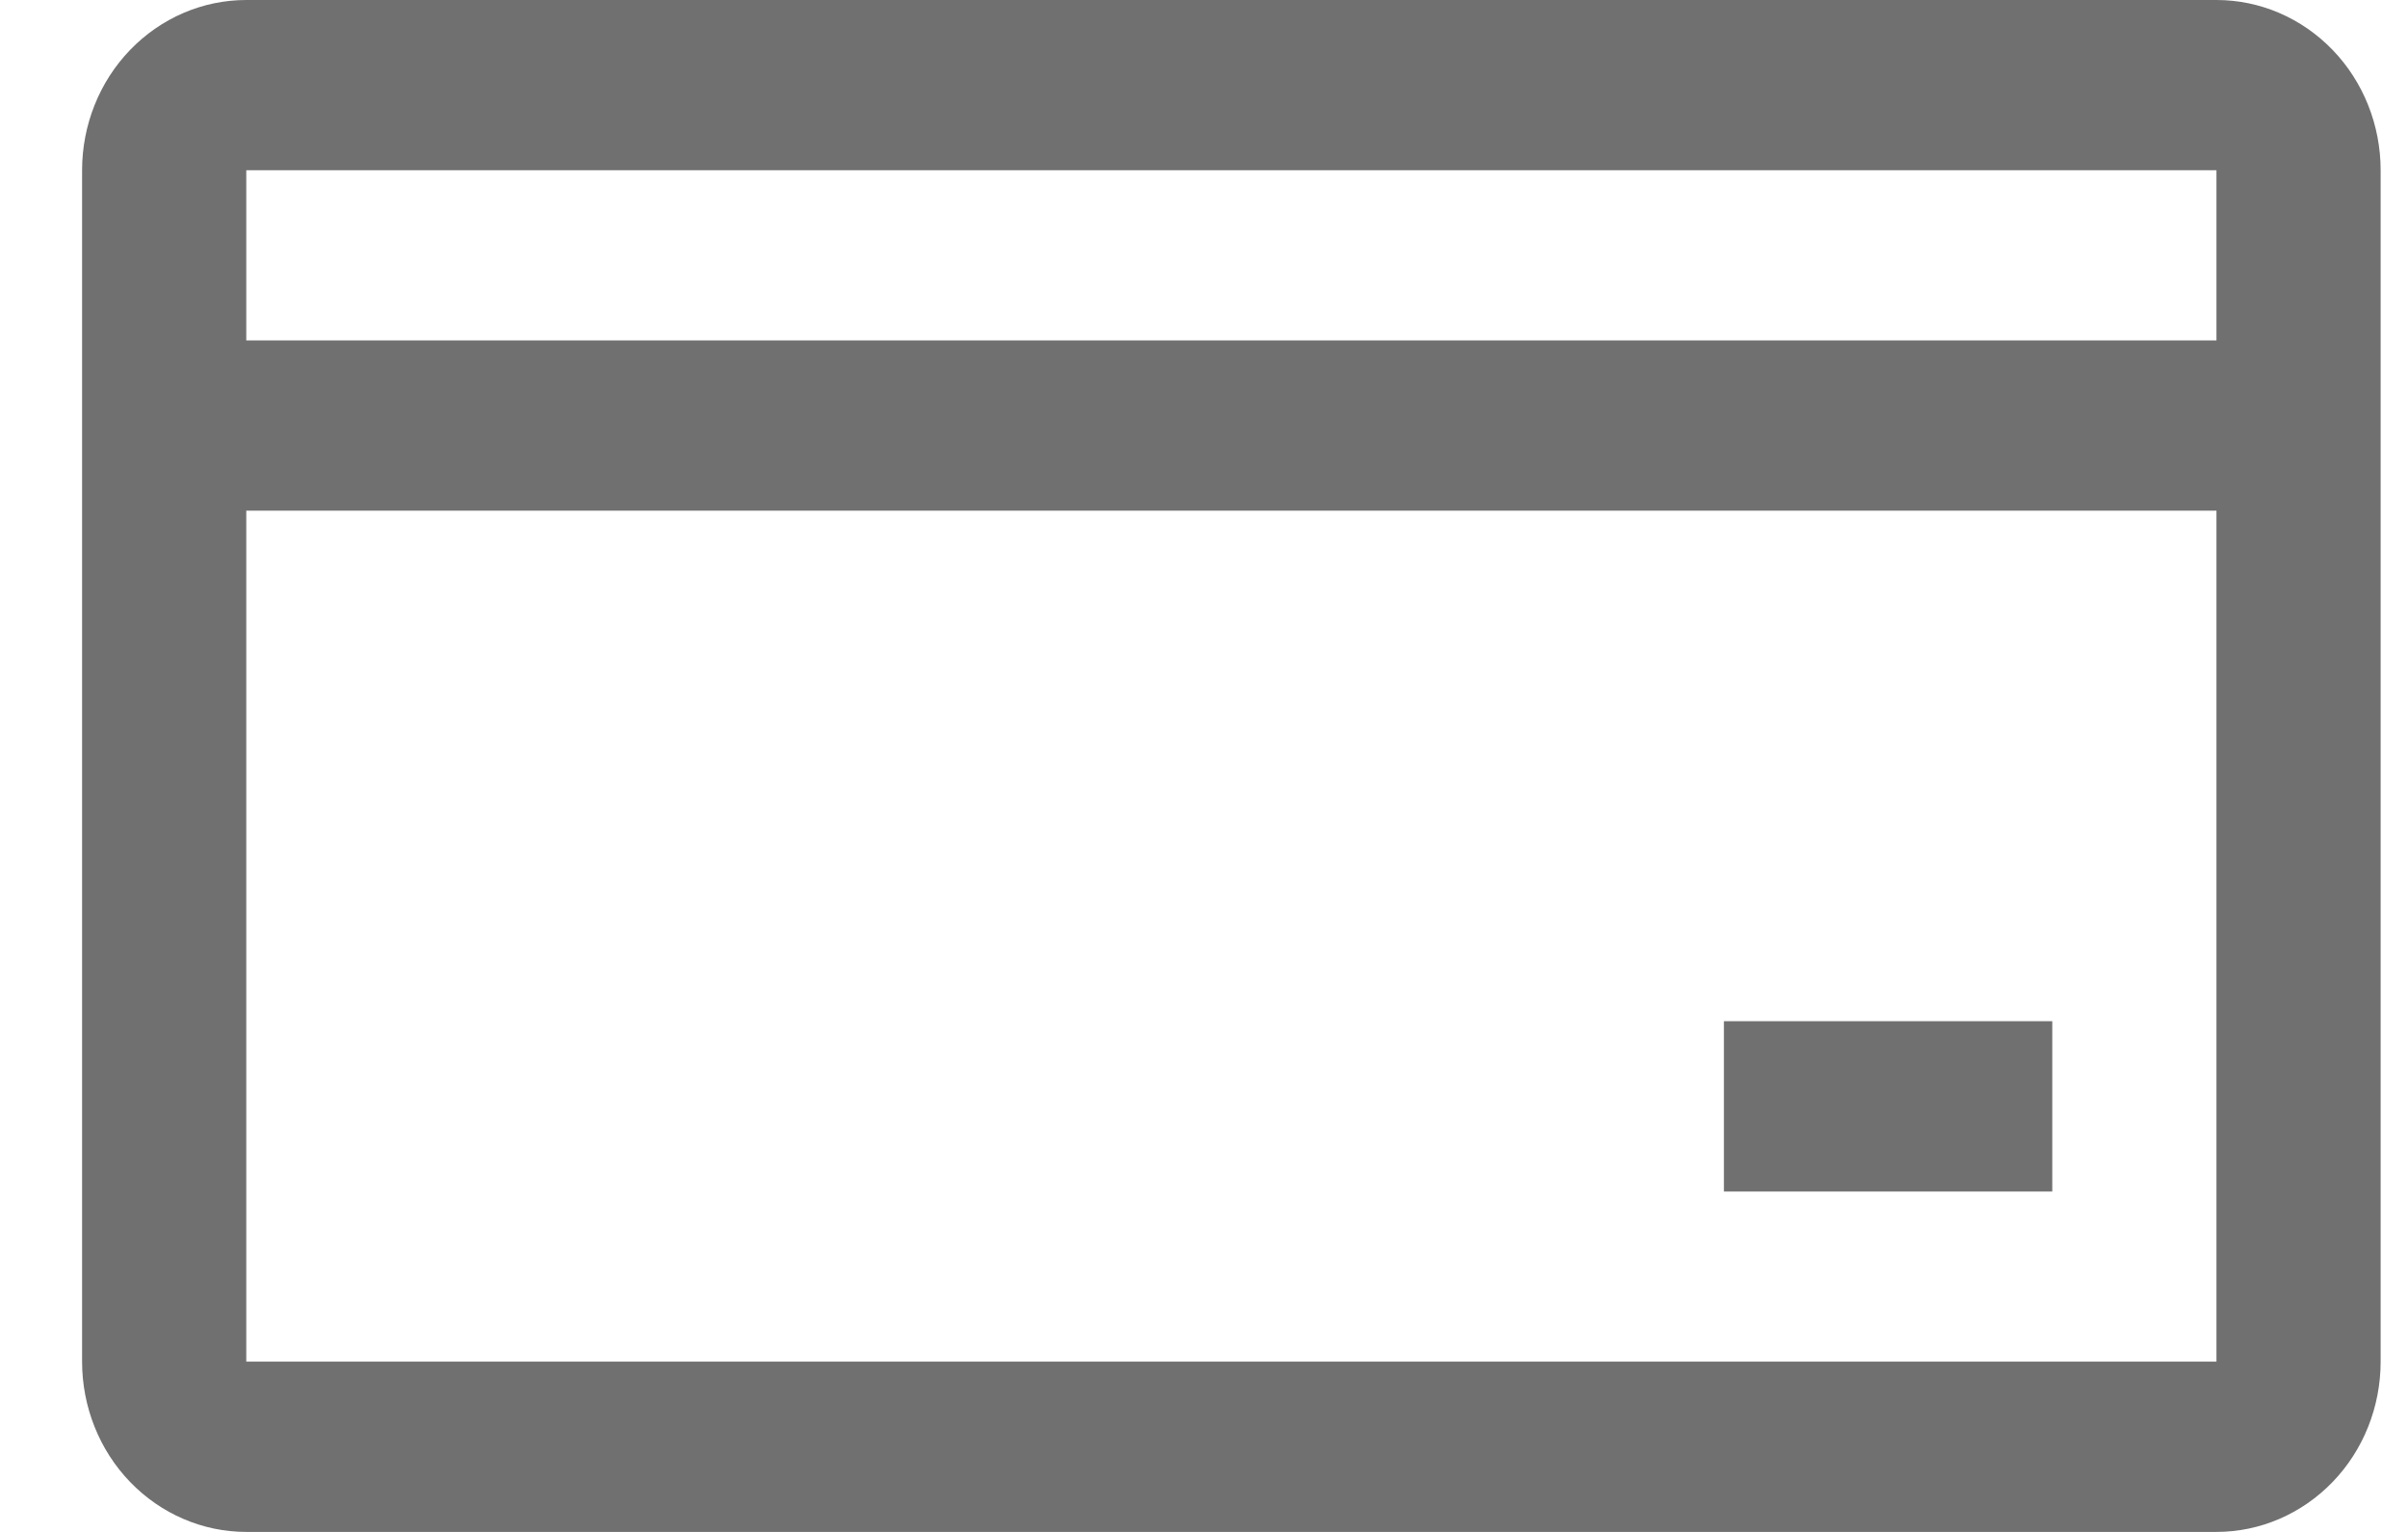 <!-- <svg width="24" height="24" viewBox="0 0 24 24" fill="none" xmlns="http://www.w3.org/2000/svg">
<path d="M18.214 4.5H2.78589C2.44502 4.50042 2.11823 4.64805 1.8772 4.91051C1.63617 5.17297 1.50059 5.52882 1.50021 5.9V8.7644C1.50021 8.7679 1.49973 8.77114 1.49973 8.77464C1.49973 8.77814 1.50021 8.78137 1.50021 8.78479V17.1C1.50059 17.4712 1.63617 17.827 1.8772 18.0895C2.11823 18.3519 2.44502 18.4996 2.78589 18.5H18.214C18.5549 18.4996 18.8817 18.3519 19.1227 18.0895C19.3638 17.827 19.4993 17.4712 19.4997 17.1V5.9C19.4993 5.52882 19.3638 5.17297 19.1227 4.91051C18.8817 4.64805 18.5549 4.50042 18.214 4.5ZM18.214 5.9L18.2142 8.07464H2.78589V5.9H18.214ZM18.214 17.1H2.78589V9.47464H18.2143L18.2148 17.1H18.214ZM16.9279 15C16.9279 15.1857 16.8602 15.3637 16.7396 15.495C16.619 15.6263 16.4555 15.7 16.285 15.7H13.7137C13.5432 15.7 13.3797 15.6263 13.2591 15.495C13.1386 15.3637 13.0708 15.1857 13.0708 15C13.0708 14.8143 13.1386 14.6363 13.2591 14.505C13.3797 14.3737 13.5432 14.3 13.7137 14.3H16.285C16.4555 14.3 16.619 14.3737 16.7396 14.505C16.8602 14.6363 16.9279 14.8143 16.9279 15ZM11.7852 15C11.7852 15.1857 11.7174 15.3637 11.5969 15.495C11.4763 15.6263 11.3128 15.7 11.1423 15.7H9.85664C9.68615 15.7 9.52264 15.6263 9.40209 15.495C9.28153 15.3637 9.2138 15.1857 9.2138 15C9.2138 14.8143 9.28153 14.6363 9.40209 14.505C9.52264 14.3737 9.68615 14.3 9.85664 14.3H11.1423C11.3128 14.3 11.4763 14.3737 11.5969 14.505C11.7174 14.6363 11.7852 14.8143 11.7852 15Z" fill="black"/>
</svg> -->

<svg width="22" height="14" viewBox="0 0 22 14" fill="none" xmlns="http://www.w3.org/2000/svg">
<path fill-rule="evenodd" clip-rule="evenodd" d="M20.25 1.556V3.111H2.25V1.556H20.25ZM2.25 4.667H20.25V12.444H2.25V4.667ZM20.25 0H2.25C1.852 0 1.471 0.164 1.189 0.456C0.908 0.747 0.75 1.143 0.75 1.556V12.444C0.75 12.857 0.908 13.253 1.189 13.544C1.471 13.836 1.852 14 2.25 14H20.25C20.648 14 21.029 13.836 21.311 13.544C21.592 13.253 21.75 12.857 21.75 12.444V1.556C21.75 1.143 21.592 0.747 21.311 0.456C21.029 0.164 20.648 0 20.25 0ZM15.75 9.333H18.75V10.889H15.75V9.333Z" fill="#707070"/>
</svg>
